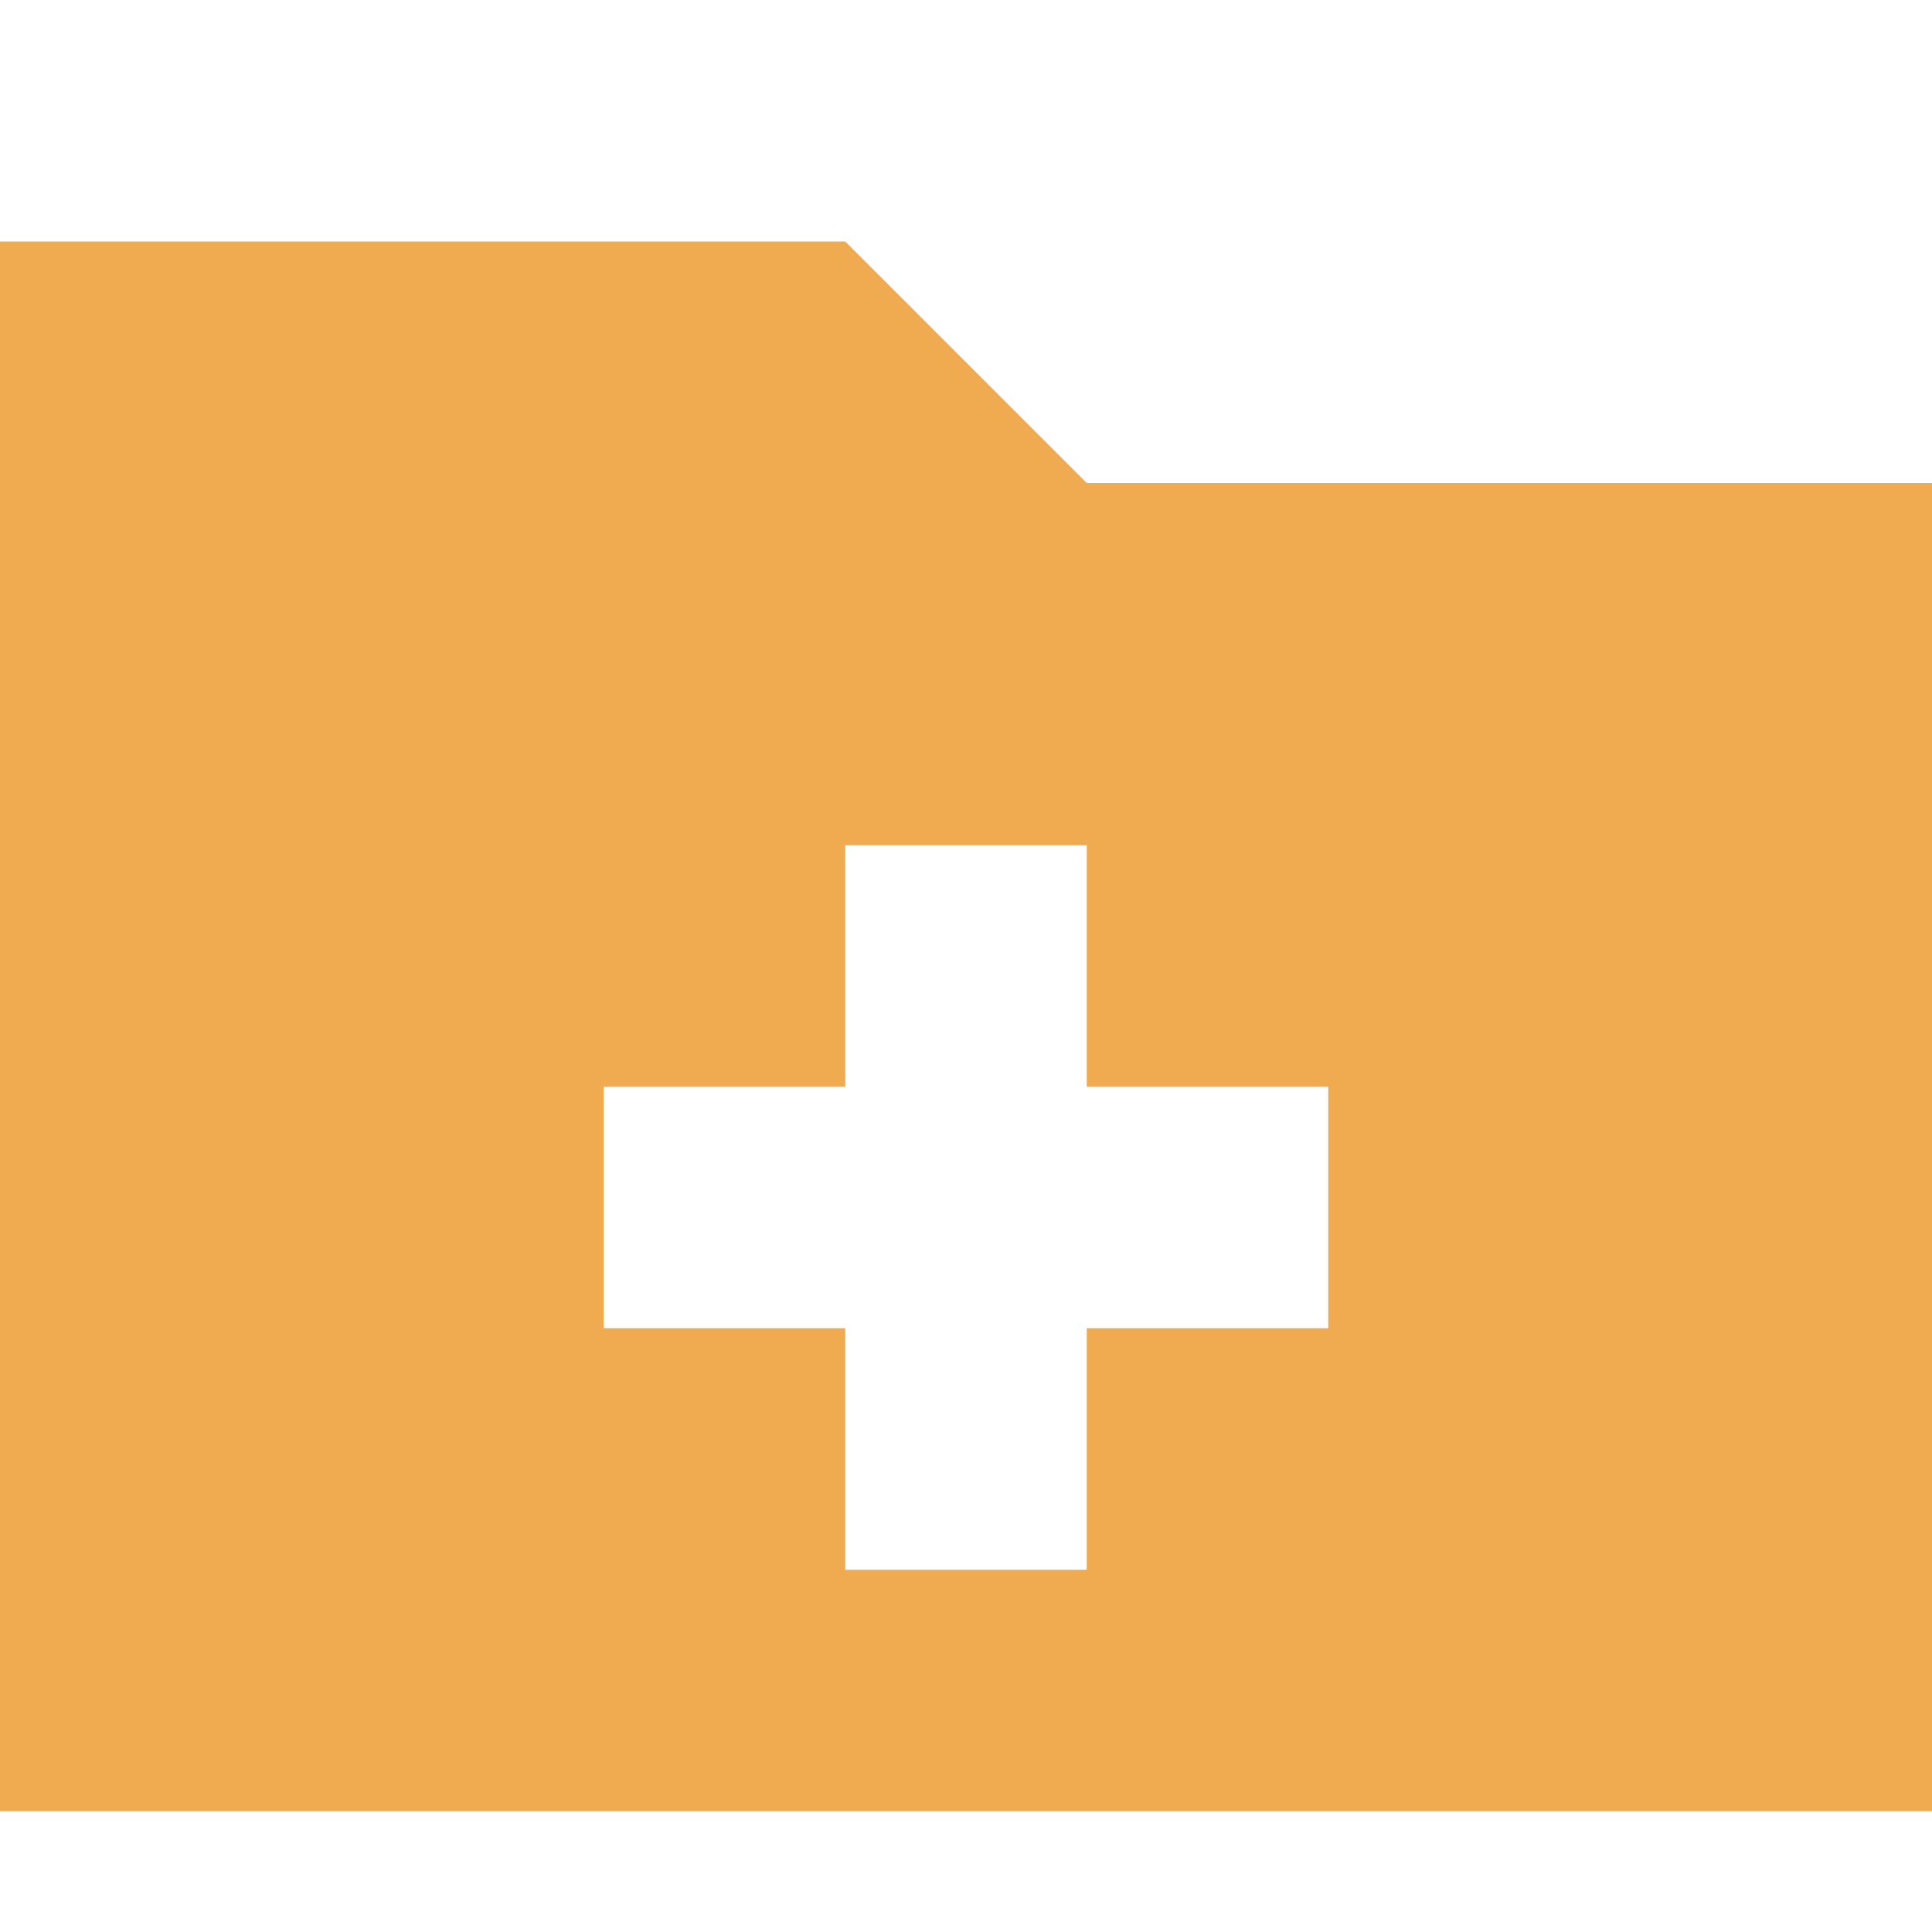 <!-- Generated by IcoMoon.io -->
<svg version="1.1" xmlns="http://www.w3.org/2000/svg" fill="#f0aa50" width="32" height="32" viewBox="0 0 32 32">
<title>folder-plus</title>
<path d="M18 8l-4-4h-14v26h32v-22h-14zM22 22h-4v4h-4v-4h-4v-4h4v-4h4v4h4v4z"></path>
</svg>
